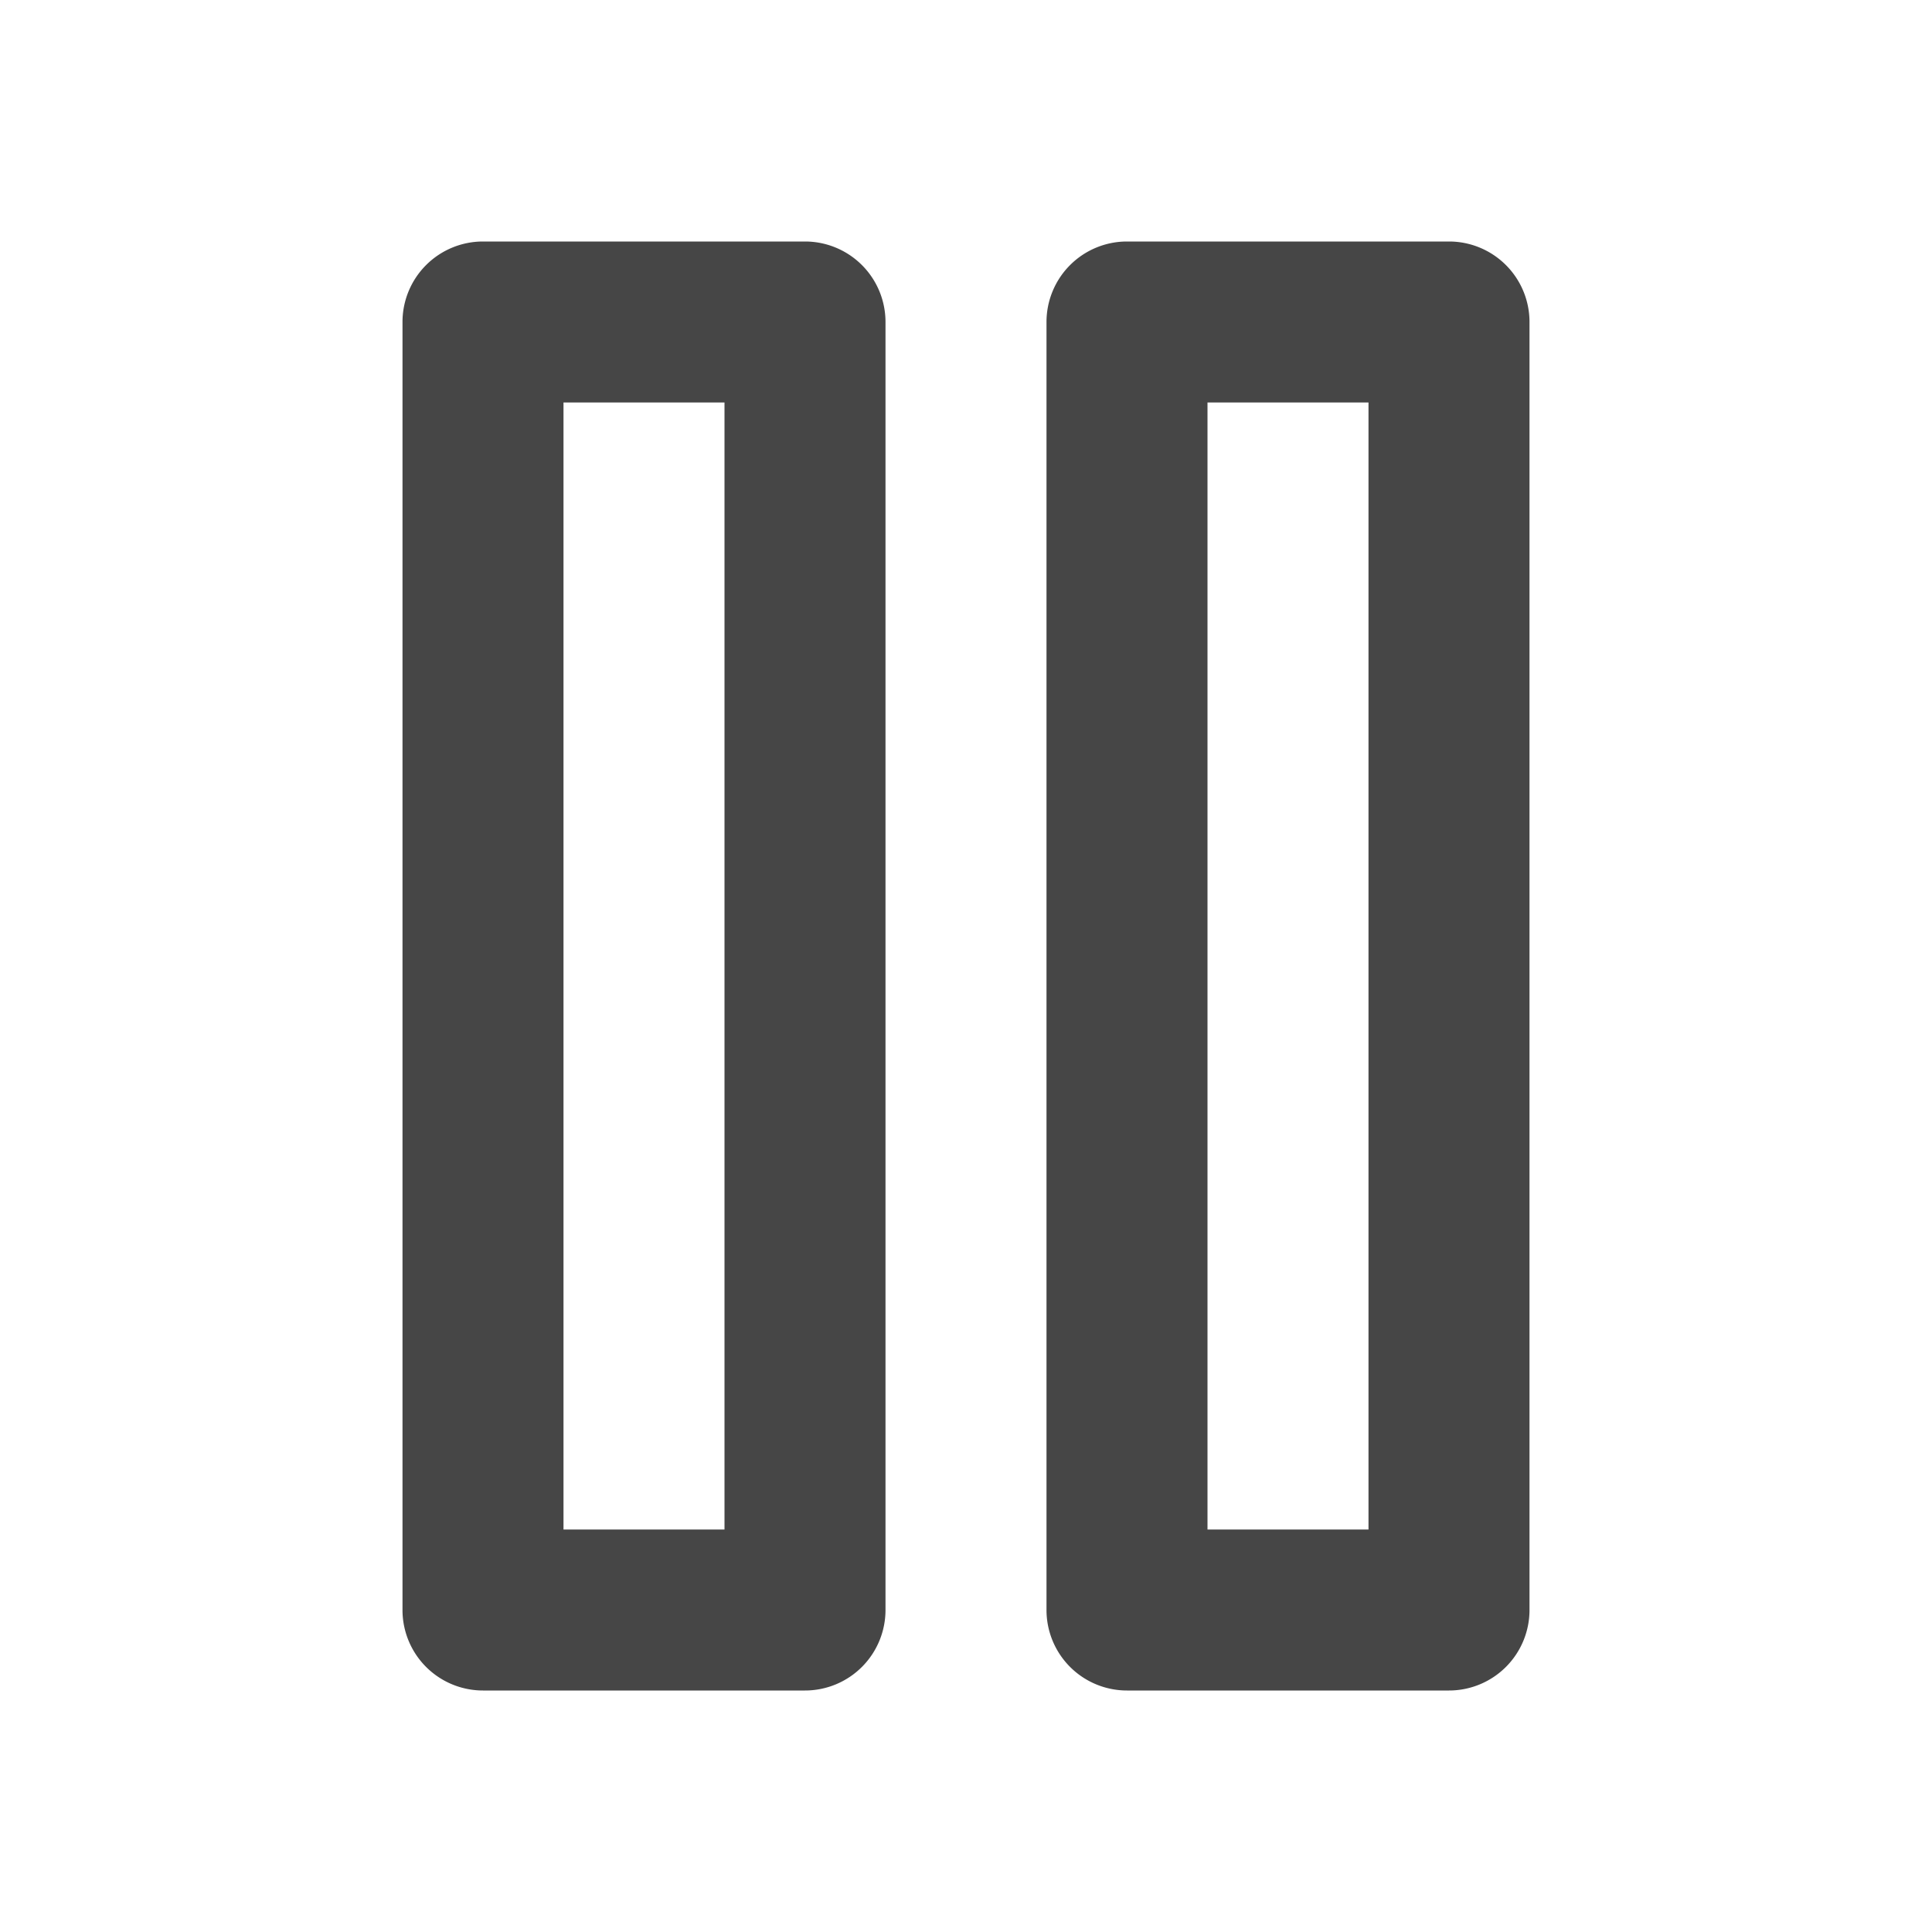 <svg xmlns="http://www.w3.org/2000/svg" width="24" height="24" fill="none" viewBox="0 0 24 24">
  <path fill="#464646" fill-rule="evenodd" d="M5 4a1 1 0 0 1 1-1h4a1 1 0 0 1 1 1v16a1 1 0 0 1-1 1H6a1 1 0 0 1-1-1V4Zm2 1v14h2V5H7Zm6-1a1 1 0 0 1 1-1h4a1 1 0 0 1 1 1v16a1 1 0 0 1-1 1h-4a1 1 0 0 1-1-1V4Zm2 1v14h2V5h-2Z" clip-rule="evenodd"/>
</svg>
